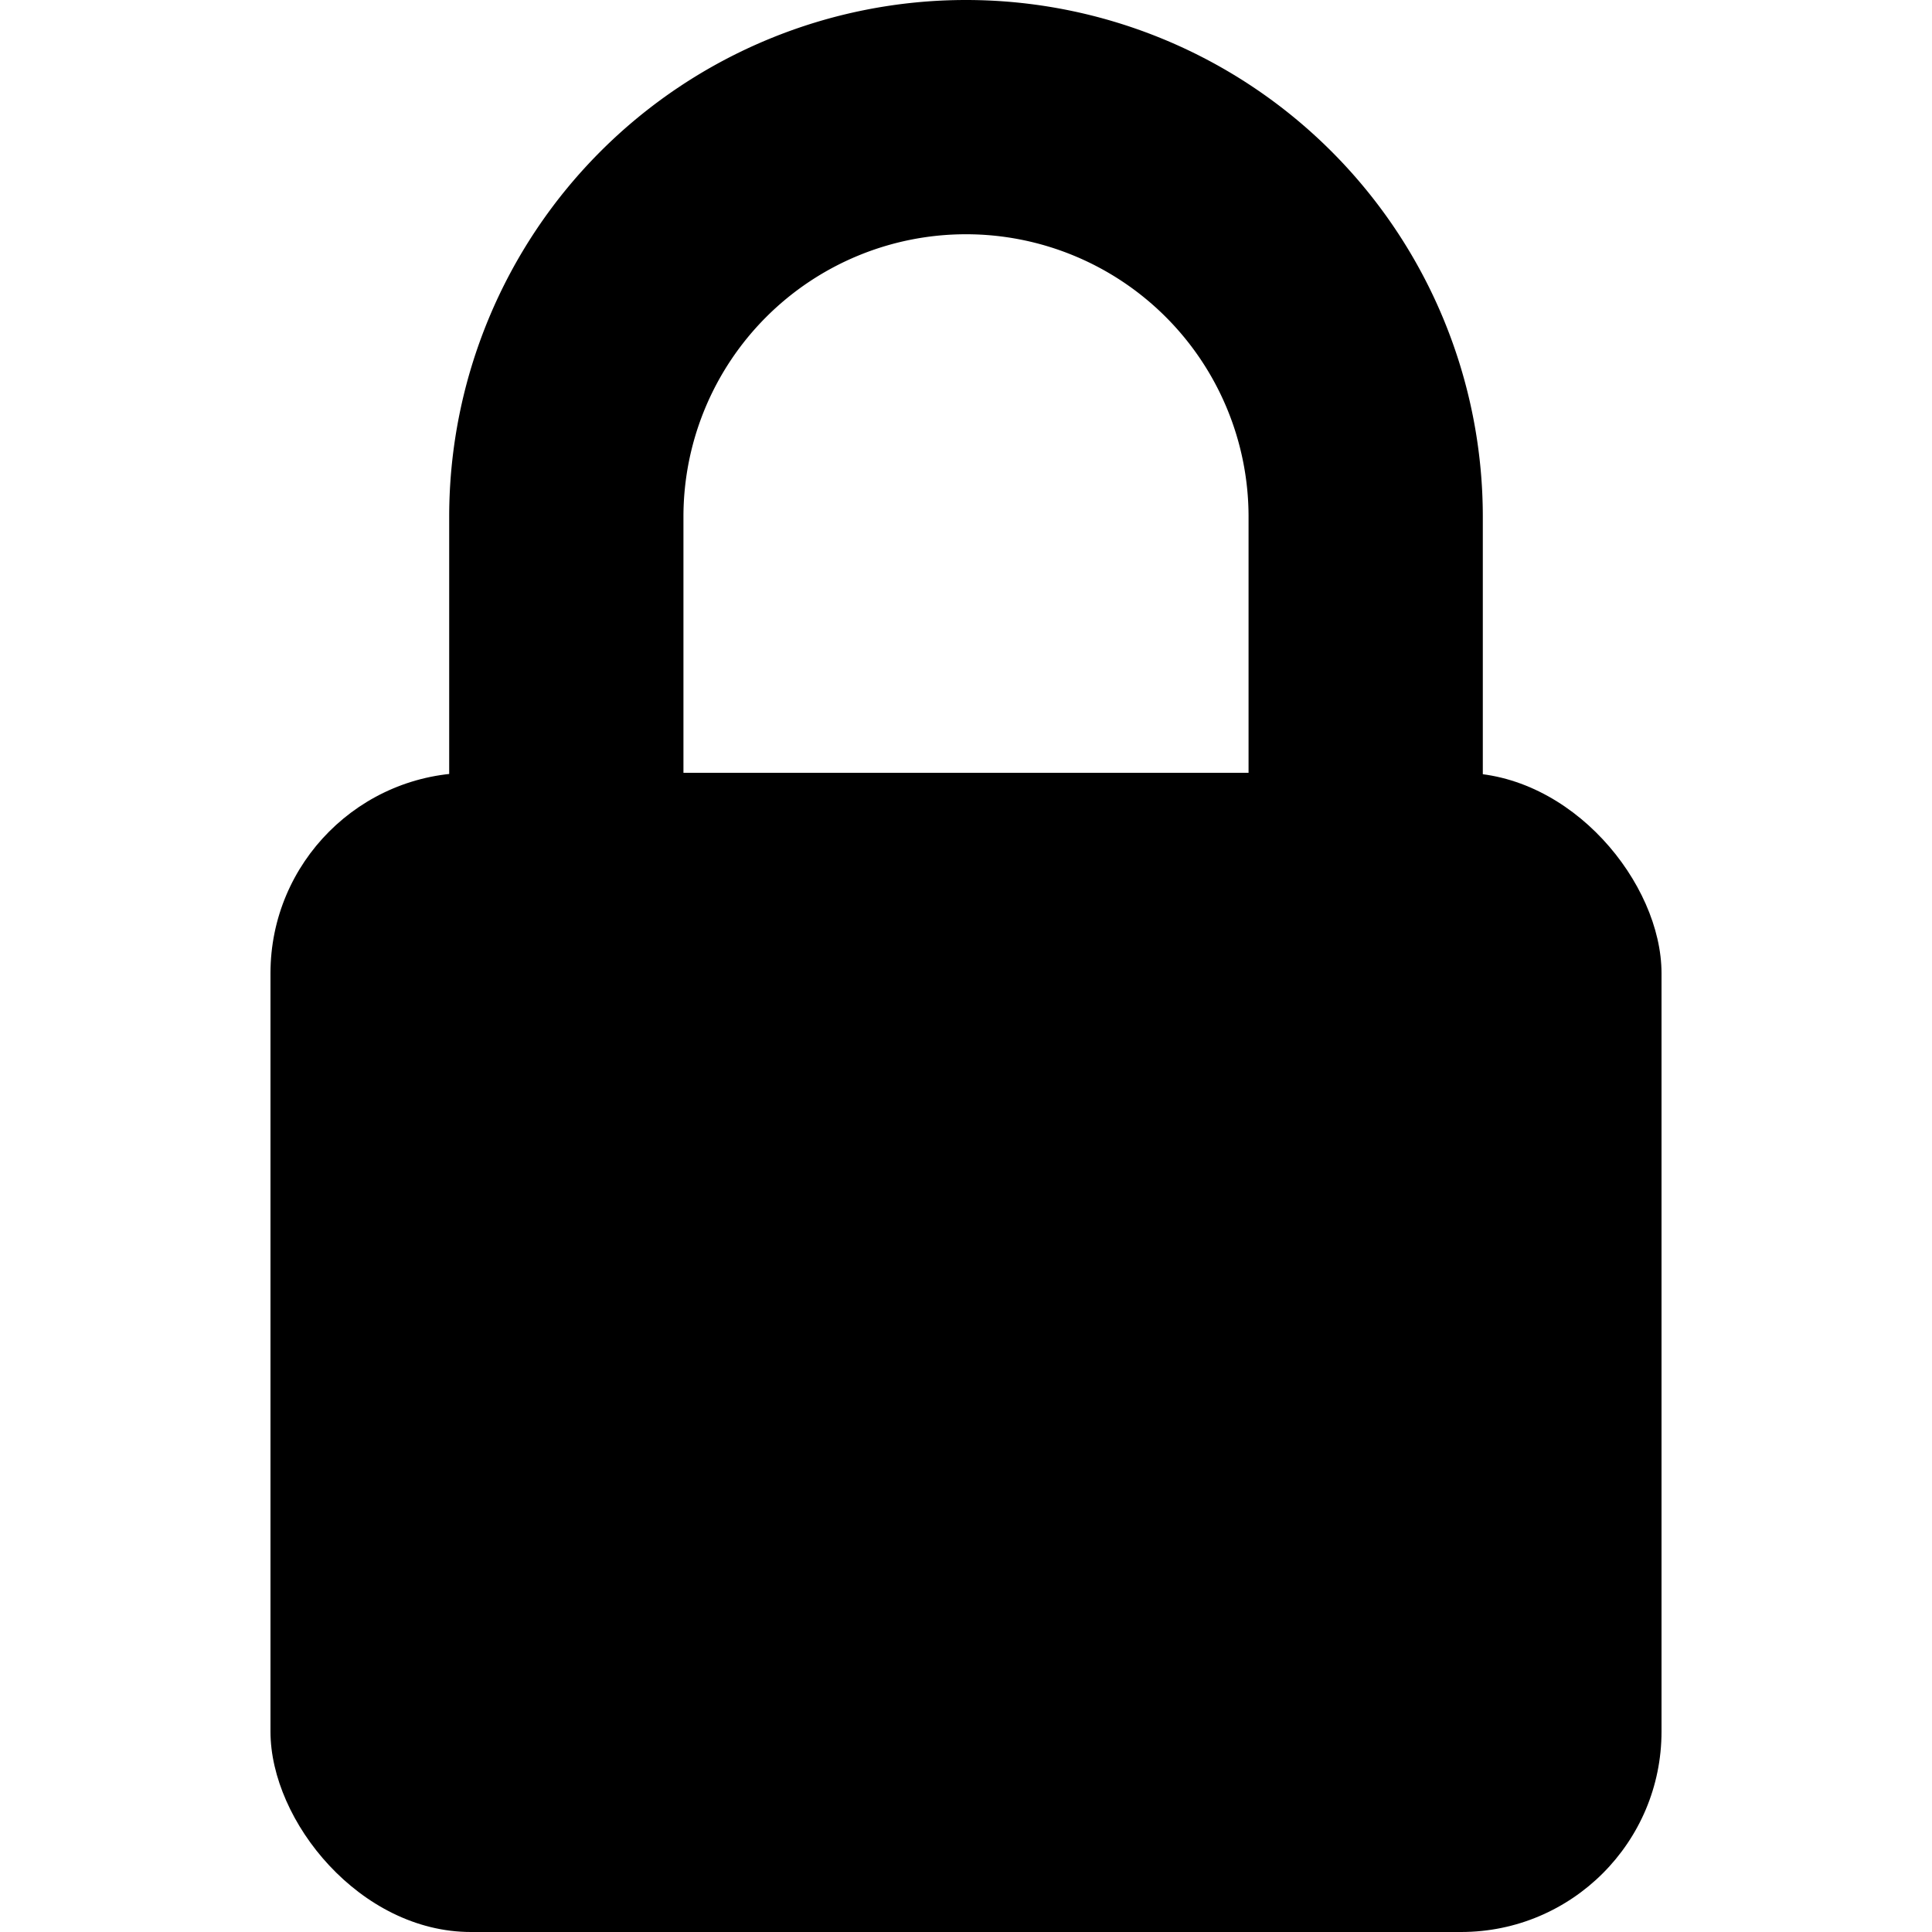 <svg xmlns="http://www.w3.org/2000/svg" viewBox="0 0 32 32"><path d="M9.38,13.55v-5A6.62,6.62,0,0,1,16,1.94h0a6.62,6.62,0,0,1,6.62,6.62v5" fill="none" stroke="#000" stroke-miterlimit="10" stroke-width="3.88"/><rect x="4.48" y="12.8" width="23.04" height="19.2" rx="3.32"/></svg>